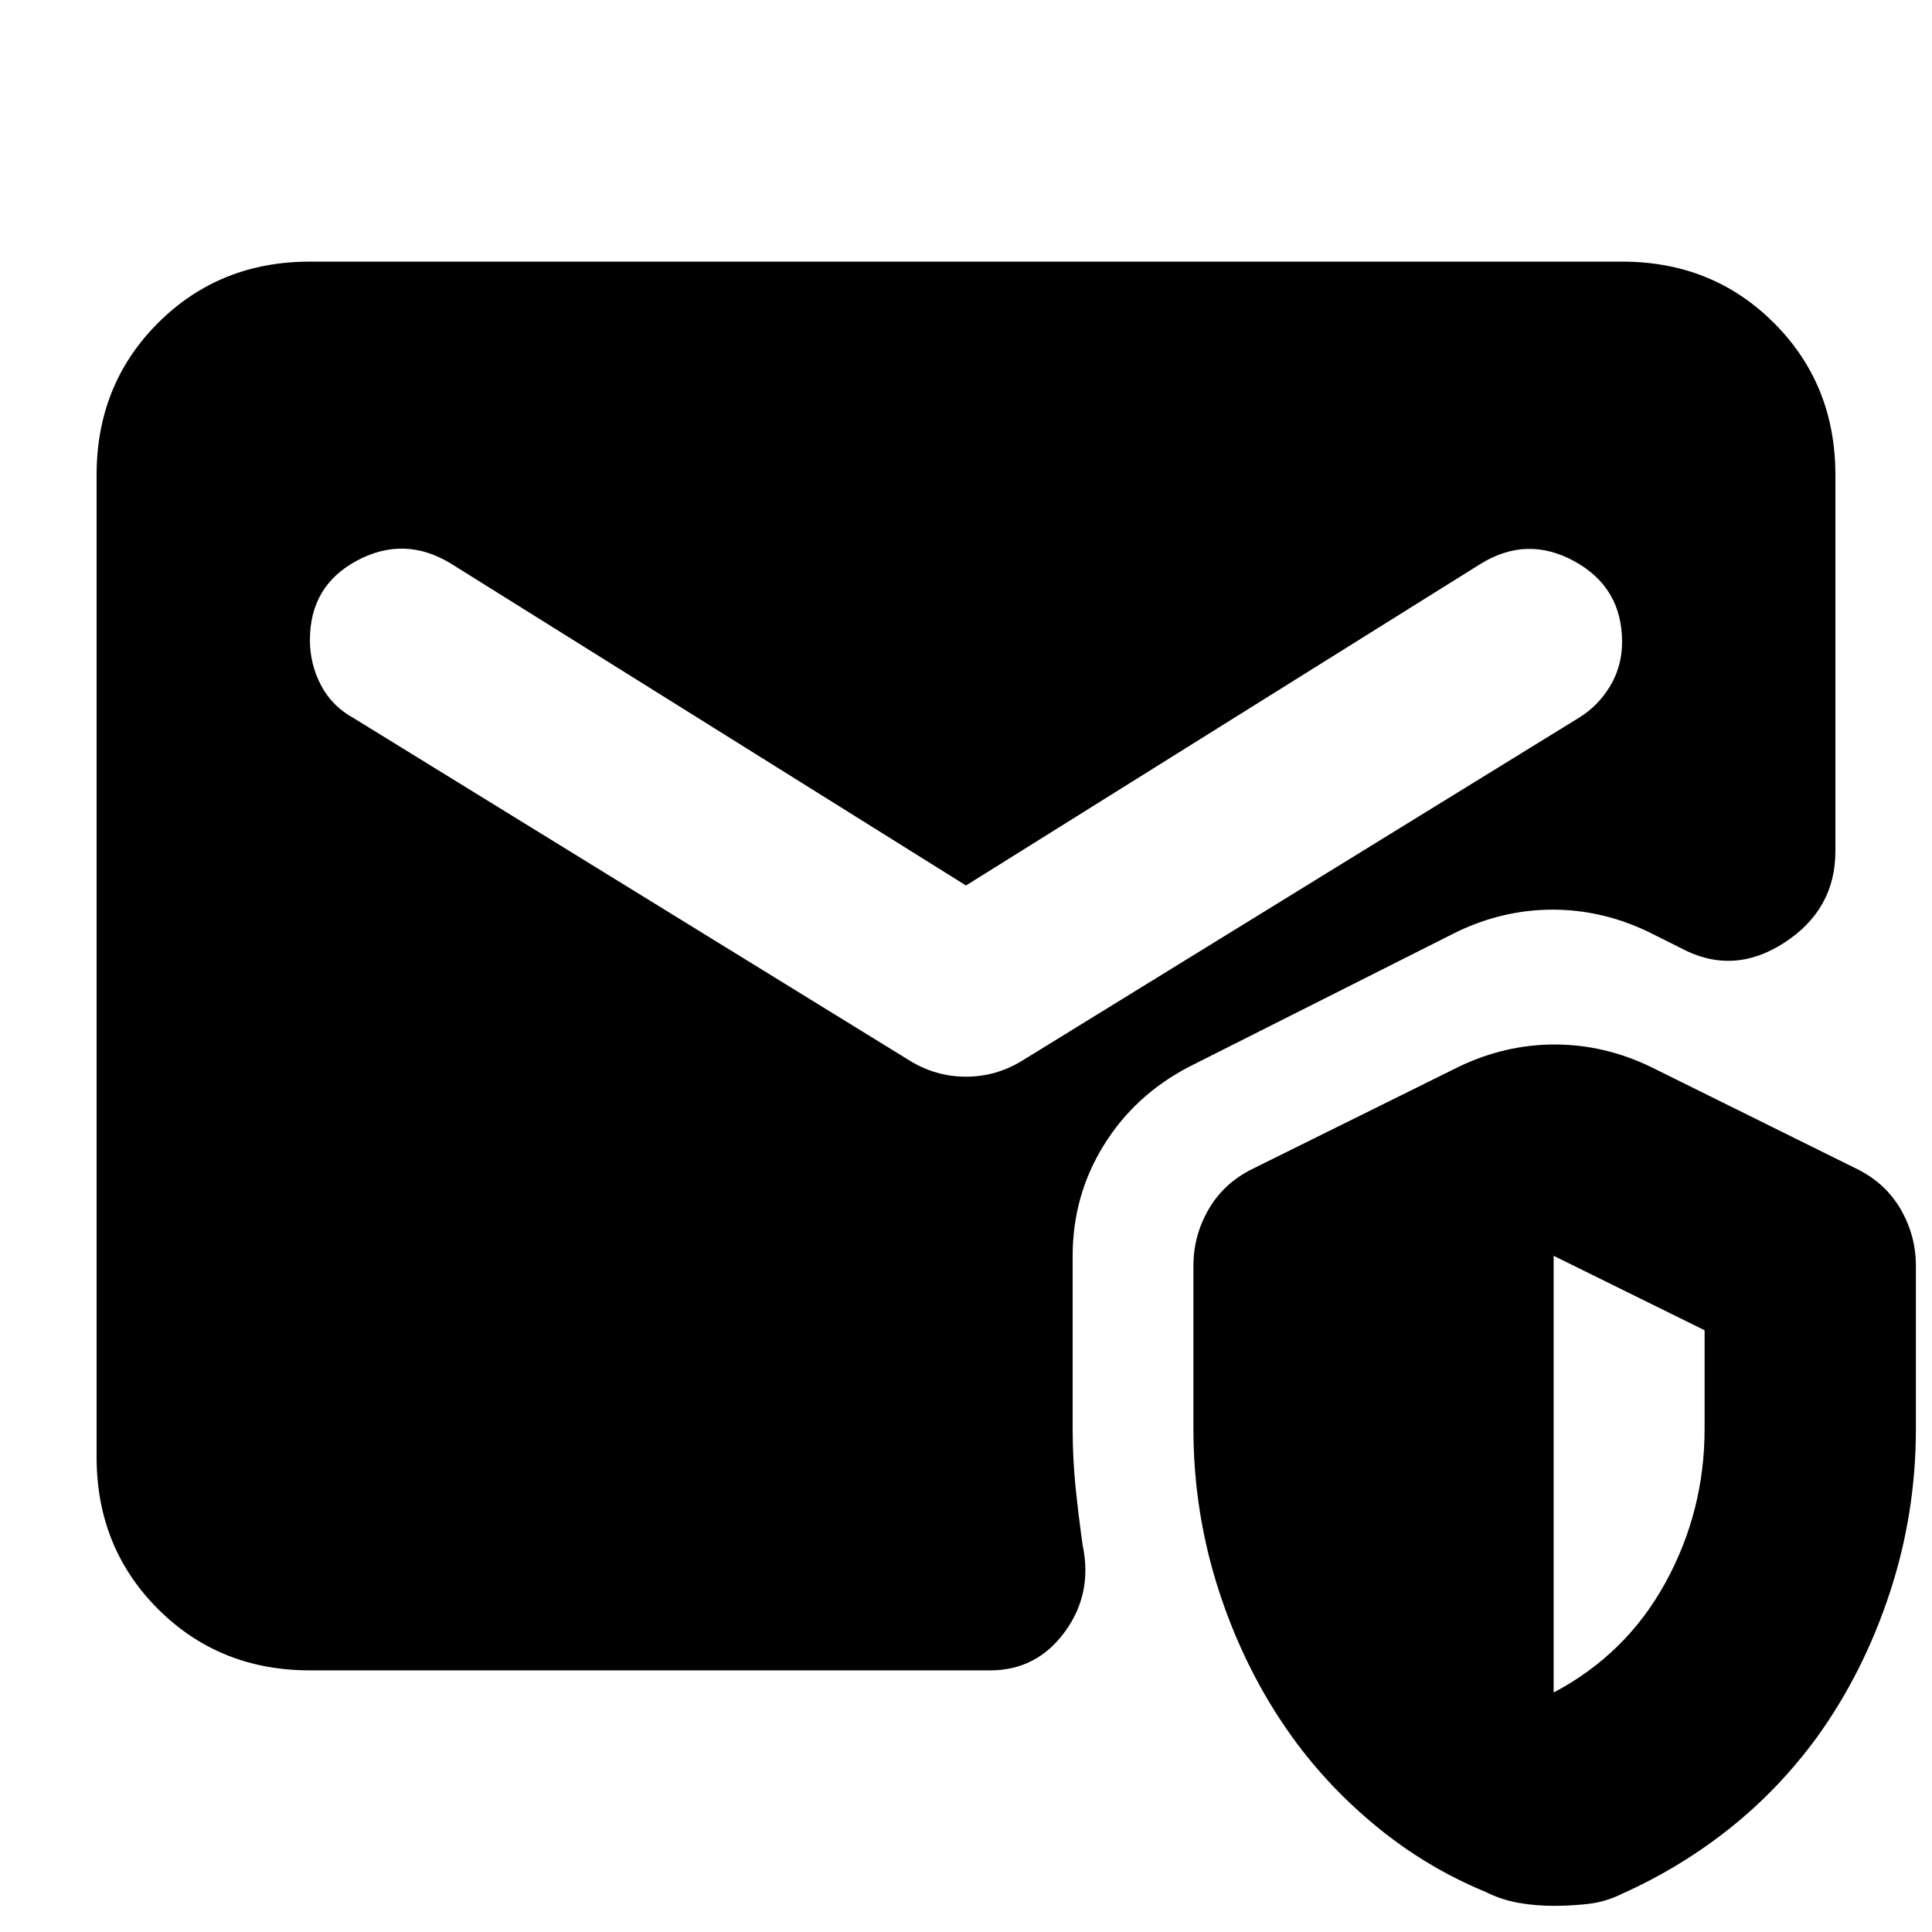 <svg xmlns="http://www.w3.org/2000/svg" height="24" viewBox="0 -960 960 960" width="24"><path d="M154-130q-45 0-75.5-30.5T48-236v-488q0-45 30.5-75.5T154-830h652q45 0 75.5 30.5T912-724v187q0 29-25.5 45.5T835-489l-16-8q-23-11-47.5-11T724-497l-133 67q-27 14-42.5 39T533-336v86q0 15 1.5 29.5T538-192q5 24-9 43t-37 19H154ZM772-13q-9 0-17.5-1.5T738-20q-29-12-53.5-32T642-97q-23-32-36-71.5T593-250v-81q0-15 7.5-28t21.5-20l103-51q23-11 47.5-11t47.5 11l103 51q14 7 21.5 20t7.5 28v81q0 42-13 81.5T903-97q-19 26-43.5 45.5T806-19q-8 4-16.5 5T772-13Zm0-106q36-19 55.5-54.5T847-250v-49l-75-37v217ZM480-520 224-680q-23-14-46.5-1.5T154-642q0 12 5.5 22.5T176-603l276 170q13 8 28 8t28-8l276-170q10-6 16-16t6-22q0-27-23.5-40t-46.5 1L480-520Z"/></svg>